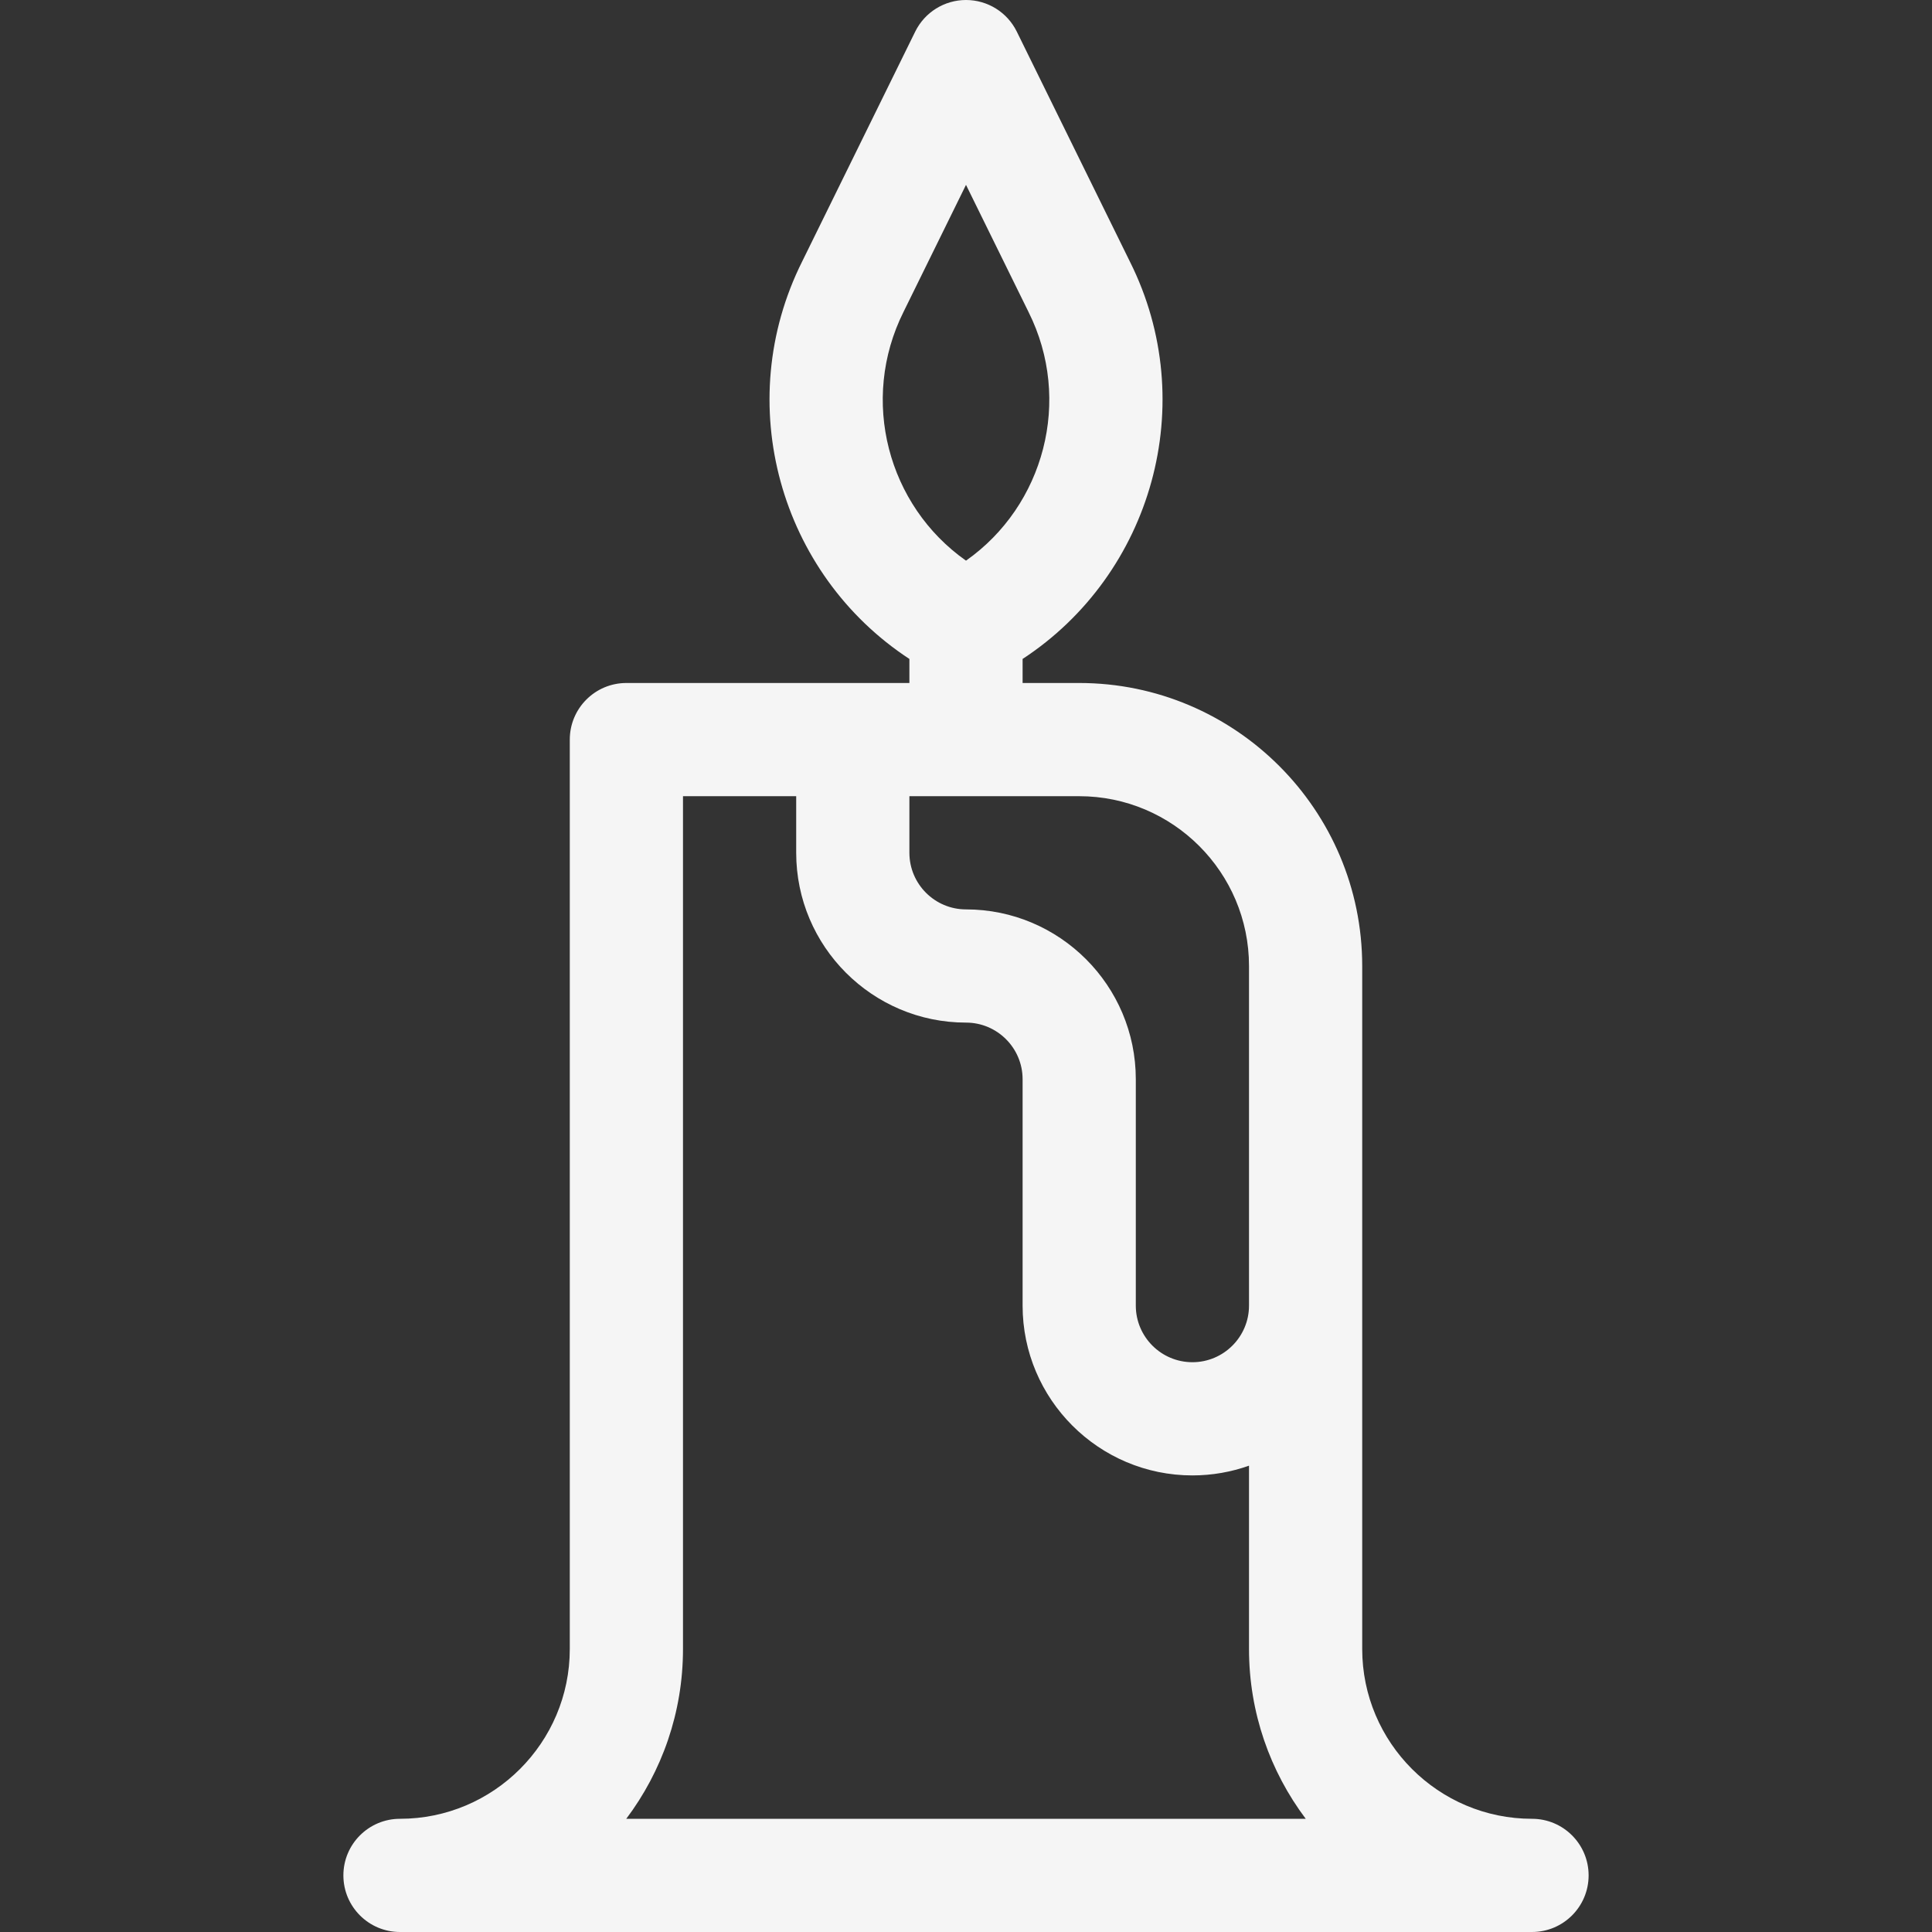 <svg id="Capa_1" height="64" viewBox="0 0 512 512" width="64" xmlns="http://www.w3.org/2000/svg">
    <rect x="0" y="0" width="512" height="512" fill="#333333" stroke="none"/>
    <g>
        <path fill="#f5f5f5" d="m106 512h300c8.284 0 15-6.716 15-15s-6.716-15-15-15c-24.813 0-45-20.187-45-45v-181c0-41.355-33.645-75-75-75h-15v-6.372c34.341-22.484 47.214-67.741 28.46-105.248l-30-61c-2.522-5.13-7.743-8.38-13.46-8.38s-10.938 3.25-13.46 8.38l-29.956 60.912c-18.794 37.588-5.925 82.852 28.416 105.336v6.372h-75c-8.284 0-15 6.716-15 15v241c0 24.813-20.187 45-45 45-8.284 0-15 6.716-15 15s6.716 15 15 15zm225-256v90c0 8.271-6.729 15-15 15s-15-6.729-15-15v-60c0-24.813-20.187-45-45-45-8.271 0-15-6.729-15-15v-15h45c24.813 0 45 20.187 45 45zm-91.54-173.38 16.54-33.631 16.584 33.719c11.659 23.319 4.123 51.302-16.584 65.871-20.706-14.57-28.239-42.56-16.54-65.959zm-58.46 354.38v-226h30v15c0 24.813 20.187 45 45 45 8.271 0 15 6.729 15 15v60c0 24.813 20.187 45 45 45 5.259 0 10.305-.915 15-2.58v48.58c0 16.869 5.6 32.457 15.035 45h-180.07c9.435-12.543 15.035-28.131 15.035-45z"/>
    </g>
</svg>

